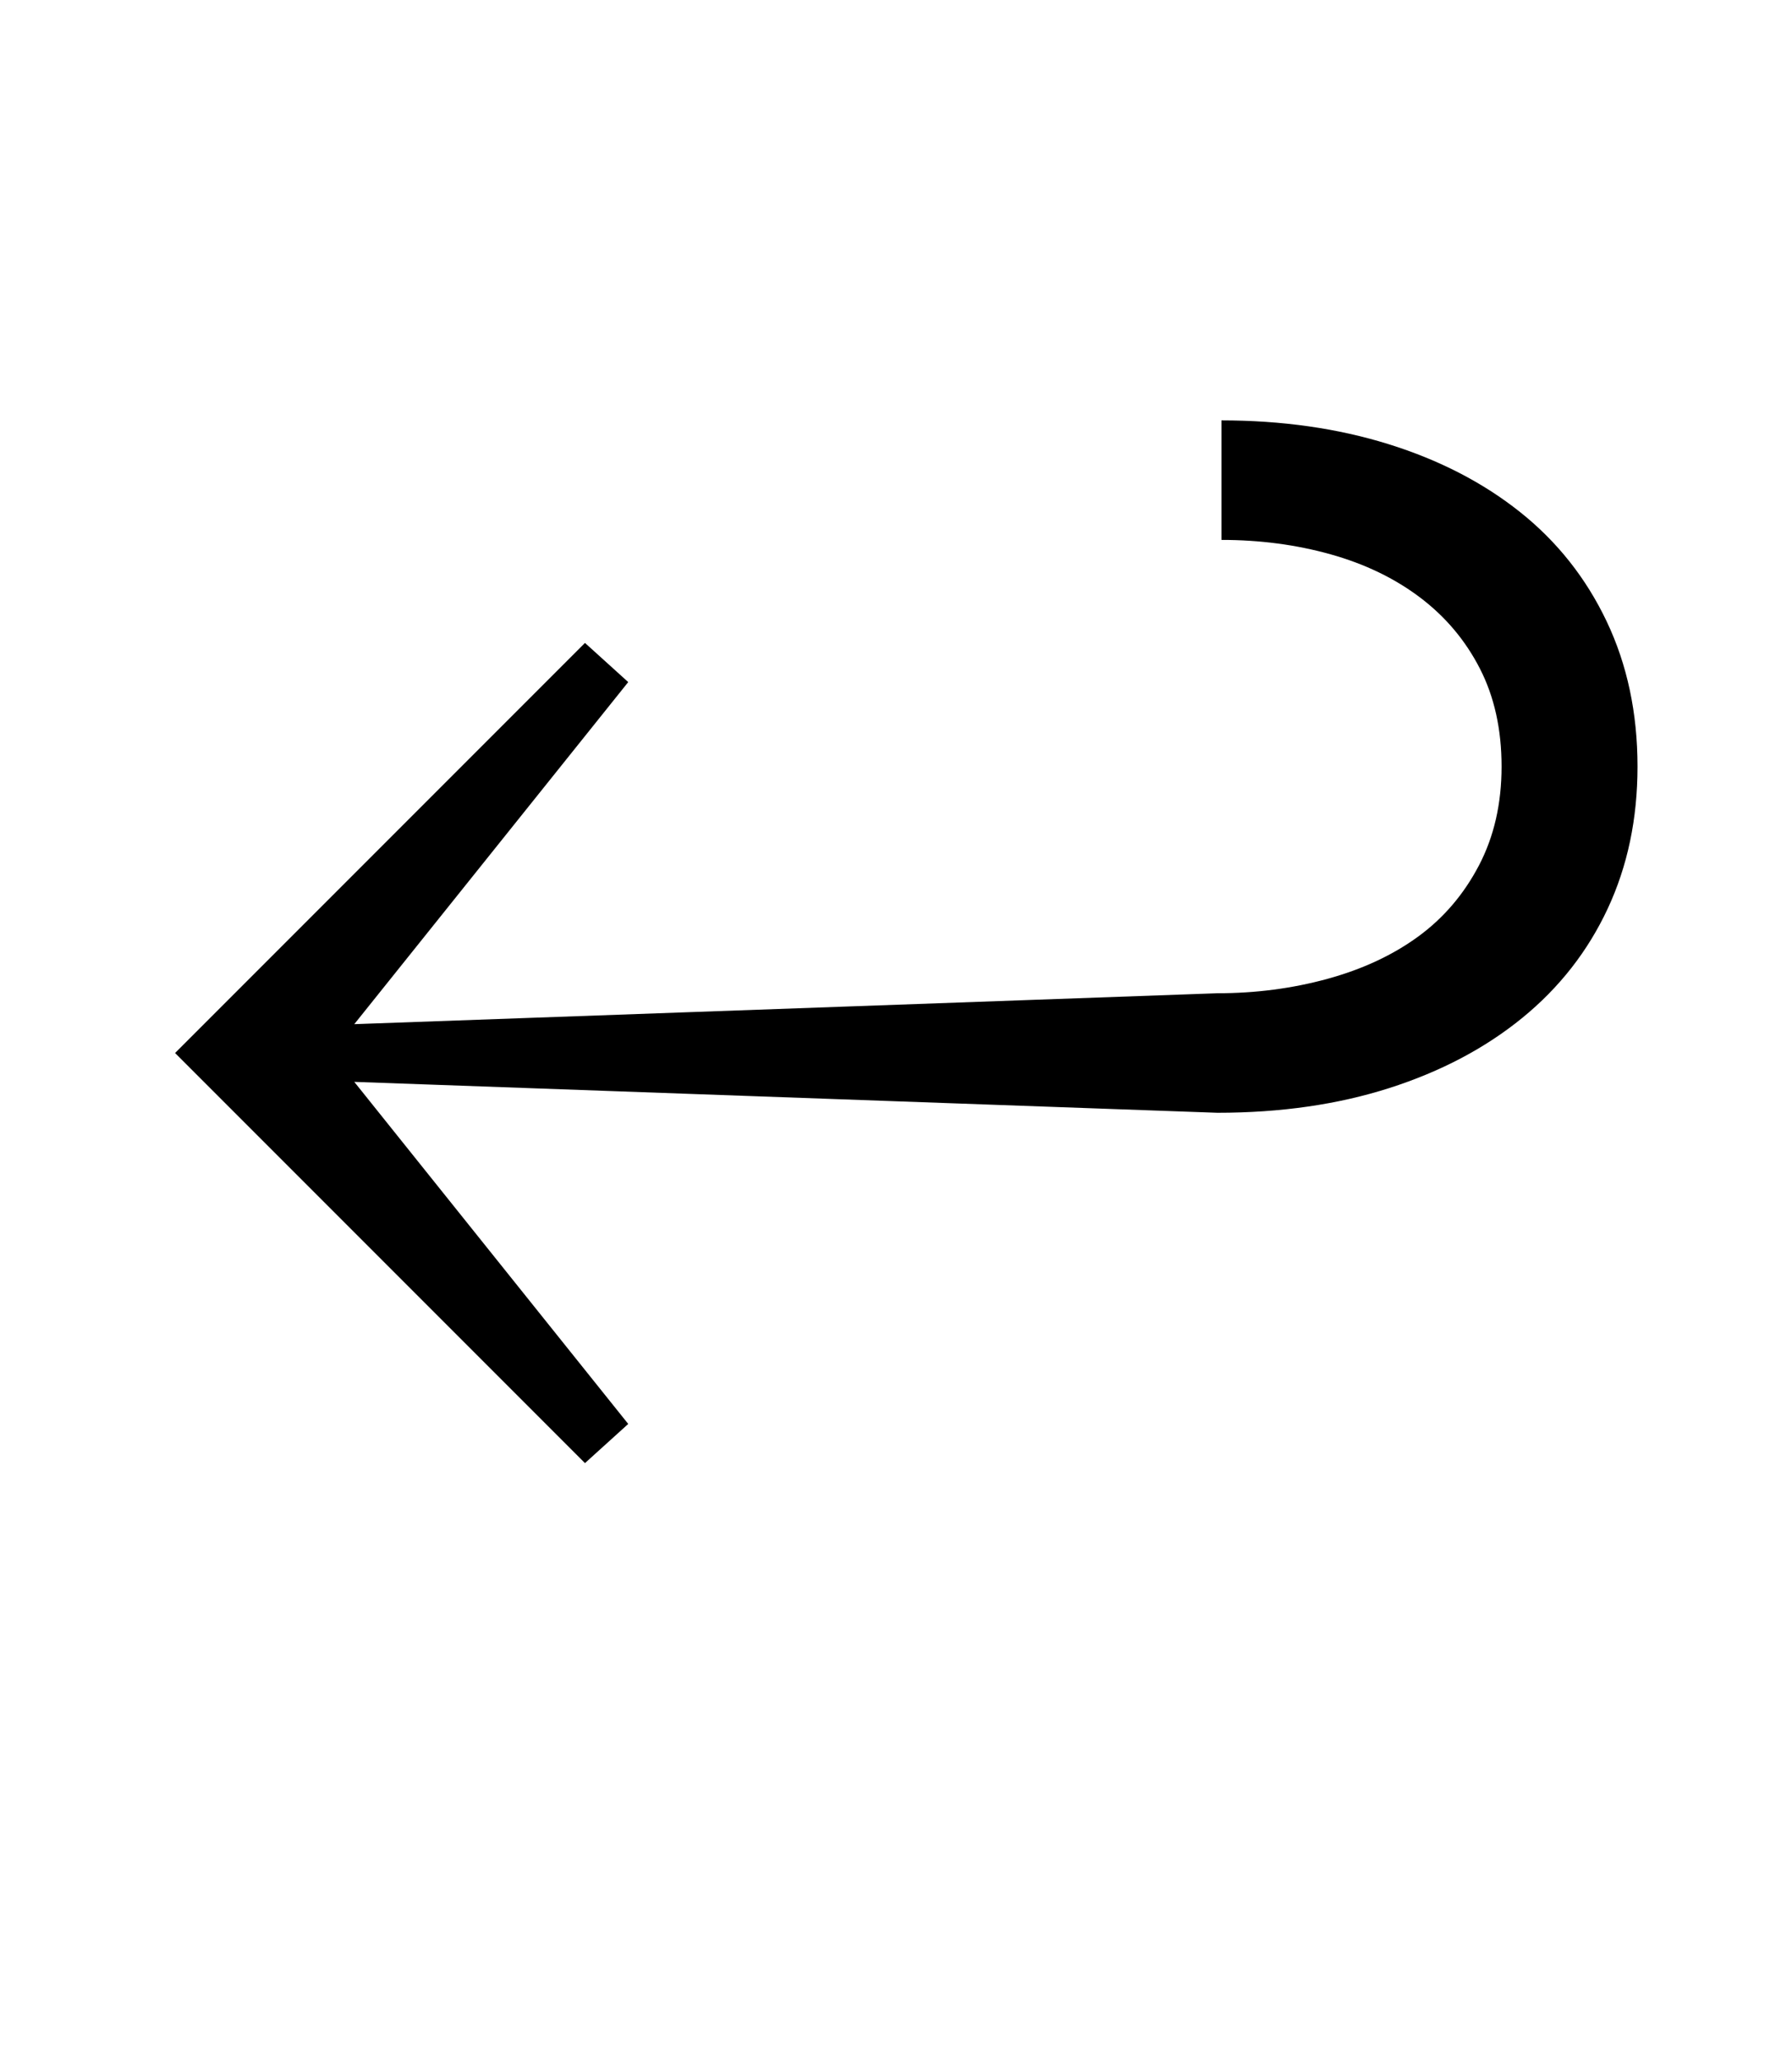 <?xml version="1.0" standalone="no"?>
<!DOCTYPE svg PUBLIC "-//W3C//DTD SVG 1.1//EN" "http://www.w3.org/Graphics/SVG/1.1/DTD/svg11.dtd" >
<svg xmlns="http://www.w3.org/2000/svg" xmlns:xlink="http://www.w3.org/1999/xlink" version="1.1" viewBox="-10 0 870 1000">
  <g transform="matrix(1 0 0 -1 0 800)">
   <path fill="currentColor"
d="M75 289l199 199l21 -19l-133 -166l419 15q28 0 53.5 7t44 20.5t29.5 34.5t11 48t-10.5 47.5t-29 34.5t-43.5 21t-53 7v58q44 0 81 -11.5t64 -33t42 -53t15 -70.5q0 -38 -14.5 -69t-41.5 -53t-64.5 -34t-83.5 -12l-419 15l133 -166l-21 -19z" />
  </g>

</svg>
